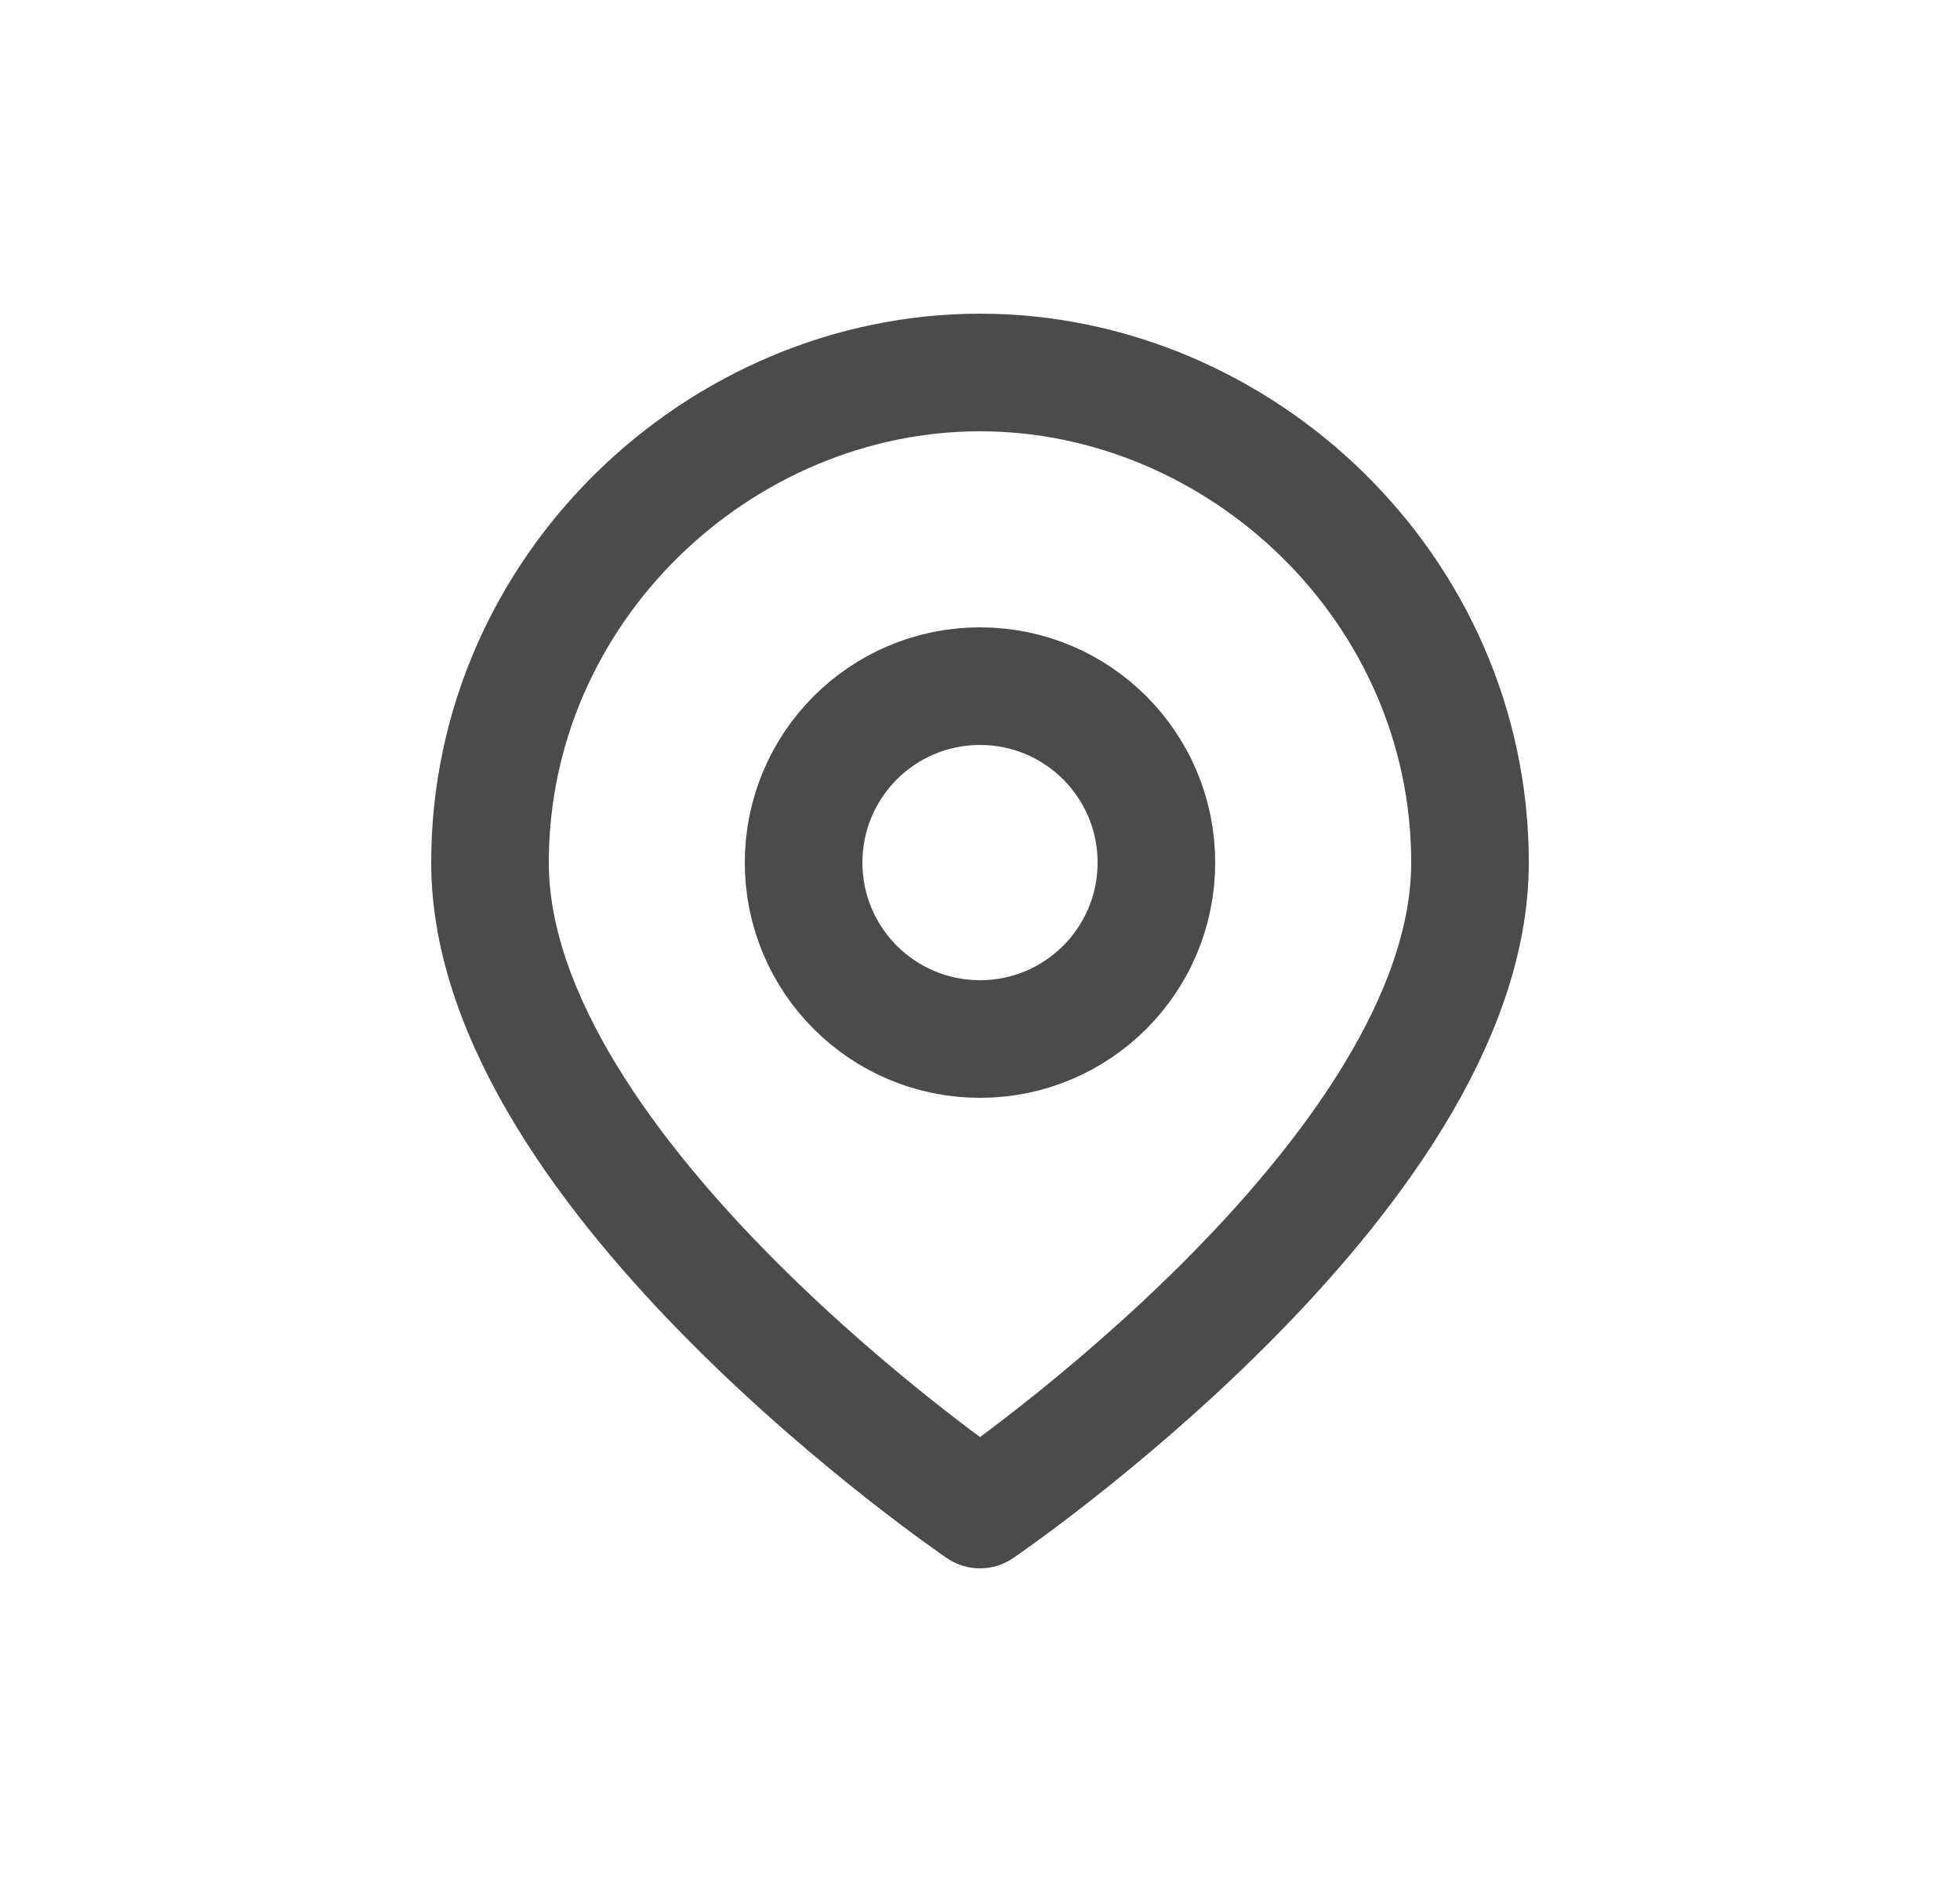 <svg width="25" height="24" viewBox="0 0 25 24" fill="none" xmlns="http://www.w3.org/2000/svg">
<path d="M18.75 11C18.75 15 12.5 19.25 12.5 19.25C12.5 19.25 6.25 15 6.25 11C6.25 7.5 9.186 4.75 12.5 4.75C15.814 4.75 18.75 7.5 18.75 11Z" stroke="#4B4B4B" stroke-width="1.5" stroke-linecap="round" stroke-linejoin="round"/>
<path d="M12.5 13.25C13.743 13.25 14.75 12.243 14.75 11C14.75 9.757 13.743 8.75 12.5 8.75C11.257 8.75 10.25 9.757 10.25 11C10.25 12.243 11.257 13.25 12.5 13.25Z" stroke="#4B4B4B" stroke-width="1.5" stroke-linecap="round" stroke-linejoin="round"/>
</svg>
